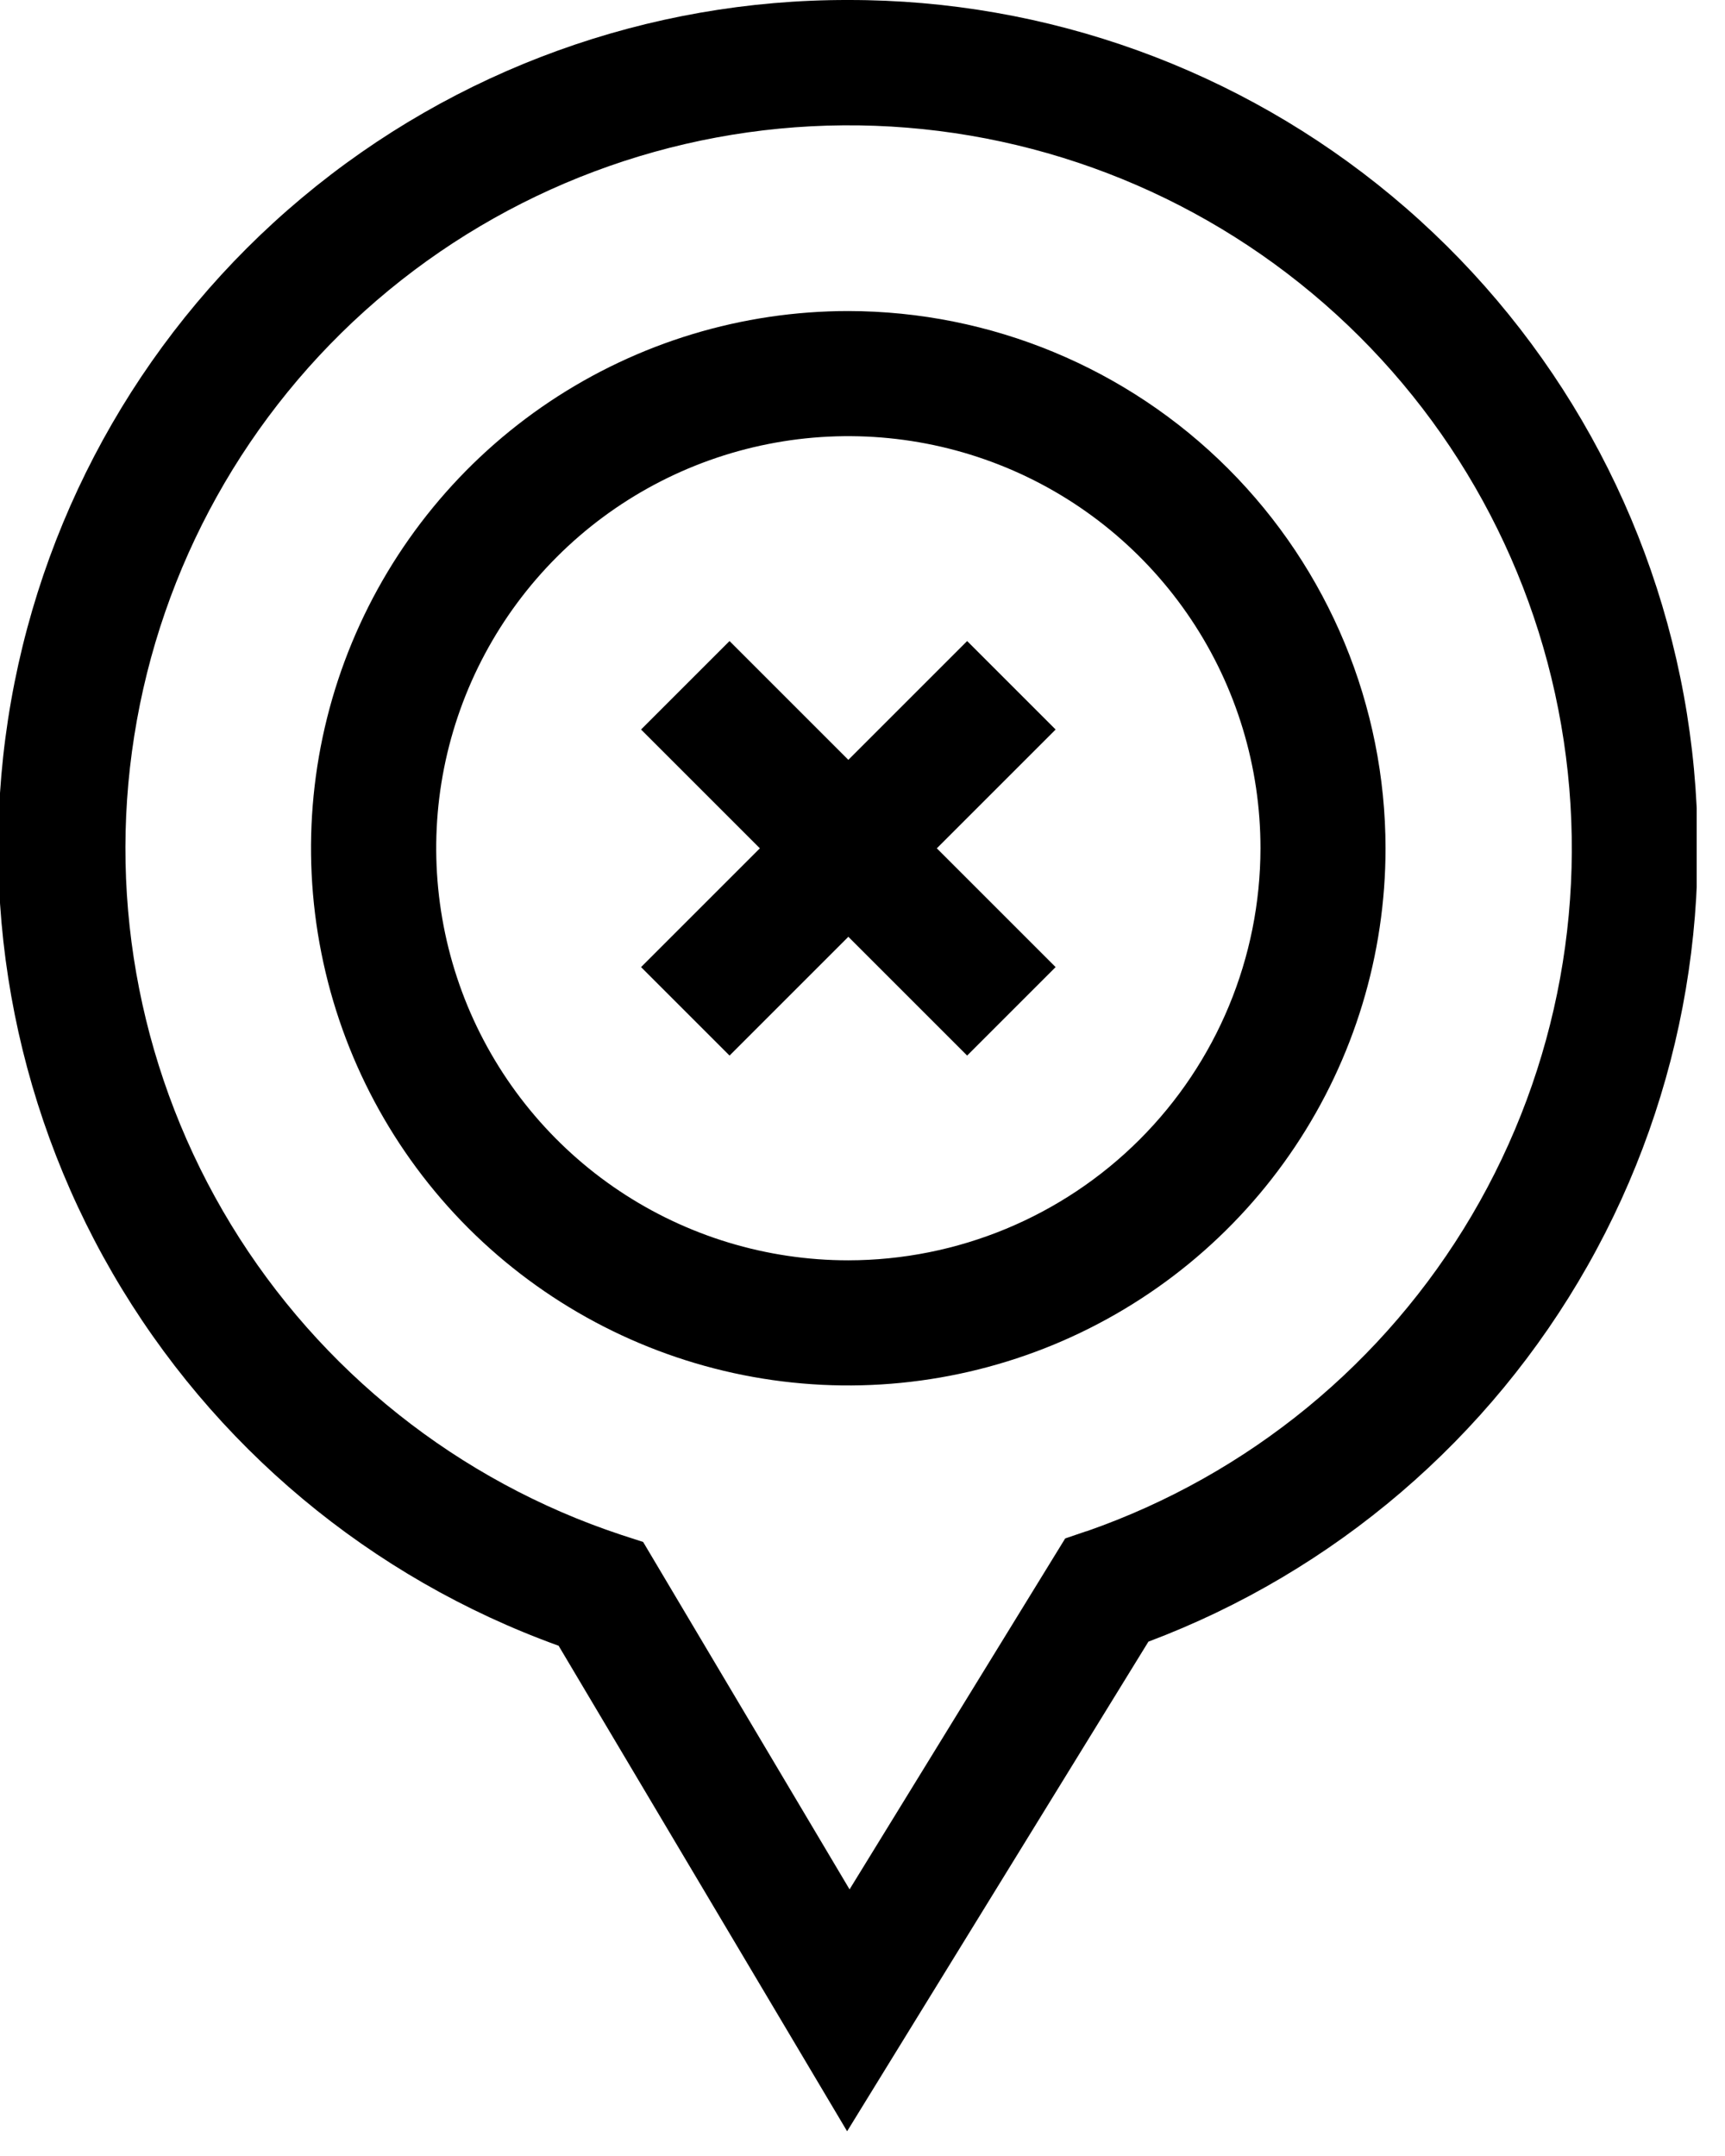 <svg width="24" height="30" viewBox="0 0 24 30" fill="none" xmlns="http://www.w3.org/2000/svg">
<g clip-path="url(#clip0_1350_177)">
<path d="M11.803 4.328C10.325 4.328 8.88 4.766 7.65 5.587C6.421 6.408 5.463 7.576 4.897 8.941C4.331 10.307 4.182 11.81 4.471 13.26C4.759 14.71 5.47 16.042 6.515 17.088C7.561 18.133 8.892 18.845 10.342 19.134C11.792 19.423 13.295 19.275 14.661 18.71C16.027 18.144 17.195 17.187 18.016 15.958C18.838 14.729 19.277 13.284 19.277 11.805C19.276 9.823 18.488 7.923 17.087 6.521C15.685 5.119 13.785 4.331 11.803 4.328ZM11.803 17.537C10.669 17.537 9.56 17.201 8.617 16.571C7.674 15.941 6.939 15.045 6.505 13.997C6.072 12.949 5.958 11.796 6.179 10.684C6.401 9.571 6.947 8.55 7.749 7.748C8.551 6.946 9.573 6.4 10.686 6.179C11.798 5.958 12.951 6.072 13.999 6.506C15.047 6.94 15.942 7.676 16.572 8.619C17.202 9.562 17.538 10.671 17.537 11.805C17.535 13.325 16.93 14.782 15.855 15.857C14.78 16.931 13.323 17.535 11.803 17.537V17.537Z" fill="black"/>
<path d="M11.803 3.17002e-05C9.023 -0.006 6.331 0.969 4.2 2.753C2.069 4.537 0.636 7.017 0.154 9.754C-0.328 12.492 0.172 15.311 1.566 17.716C2.96 20.121 5.157 21.957 7.772 22.9L11.786 29.656L15.978 22.843C18.565 21.869 20.728 20.017 22.089 17.611C23.451 15.205 23.924 12.398 23.427 9.678C22.93 6.959 21.494 4.501 19.37 2.732C17.245 0.963 14.567 -0.004 11.803 3.17002e-05V3.17002e-05ZM15.113 21.307L14.82 21.407L11.82 26.29L8.948 21.456L8.64 21.356C6.377 20.606 4.454 19.076 3.214 17.04C1.974 15.004 1.496 12.594 1.868 10.239C2.239 7.884 3.434 5.737 5.24 4.181C7.047 2.626 9.347 1.762 11.731 1.744C14.115 1.726 16.428 2.555 18.257 4.083C20.087 5.611 21.315 7.74 21.721 10.089C22.128 12.438 21.688 14.855 20.478 16.91C19.269 18.964 17.369 20.523 15.118 21.307H15.113Z" fill="black"/>
<path d="M13.456 8.92L11.803 10.573L10.15 8.92L8.919 10.151L10.572 11.804L8.919 13.457L10.15 14.688L11.803 13.035L13.456 14.688L14.687 13.457L13.034 11.804L14.687 10.151L13.456 8.92Z" fill="black"/>
</g>
<defs>
<clipPath id="clip0_1350_177">
<rect width="23.606" height="29.656" fill="white"/>
</clipPath>
</defs>
</svg>
